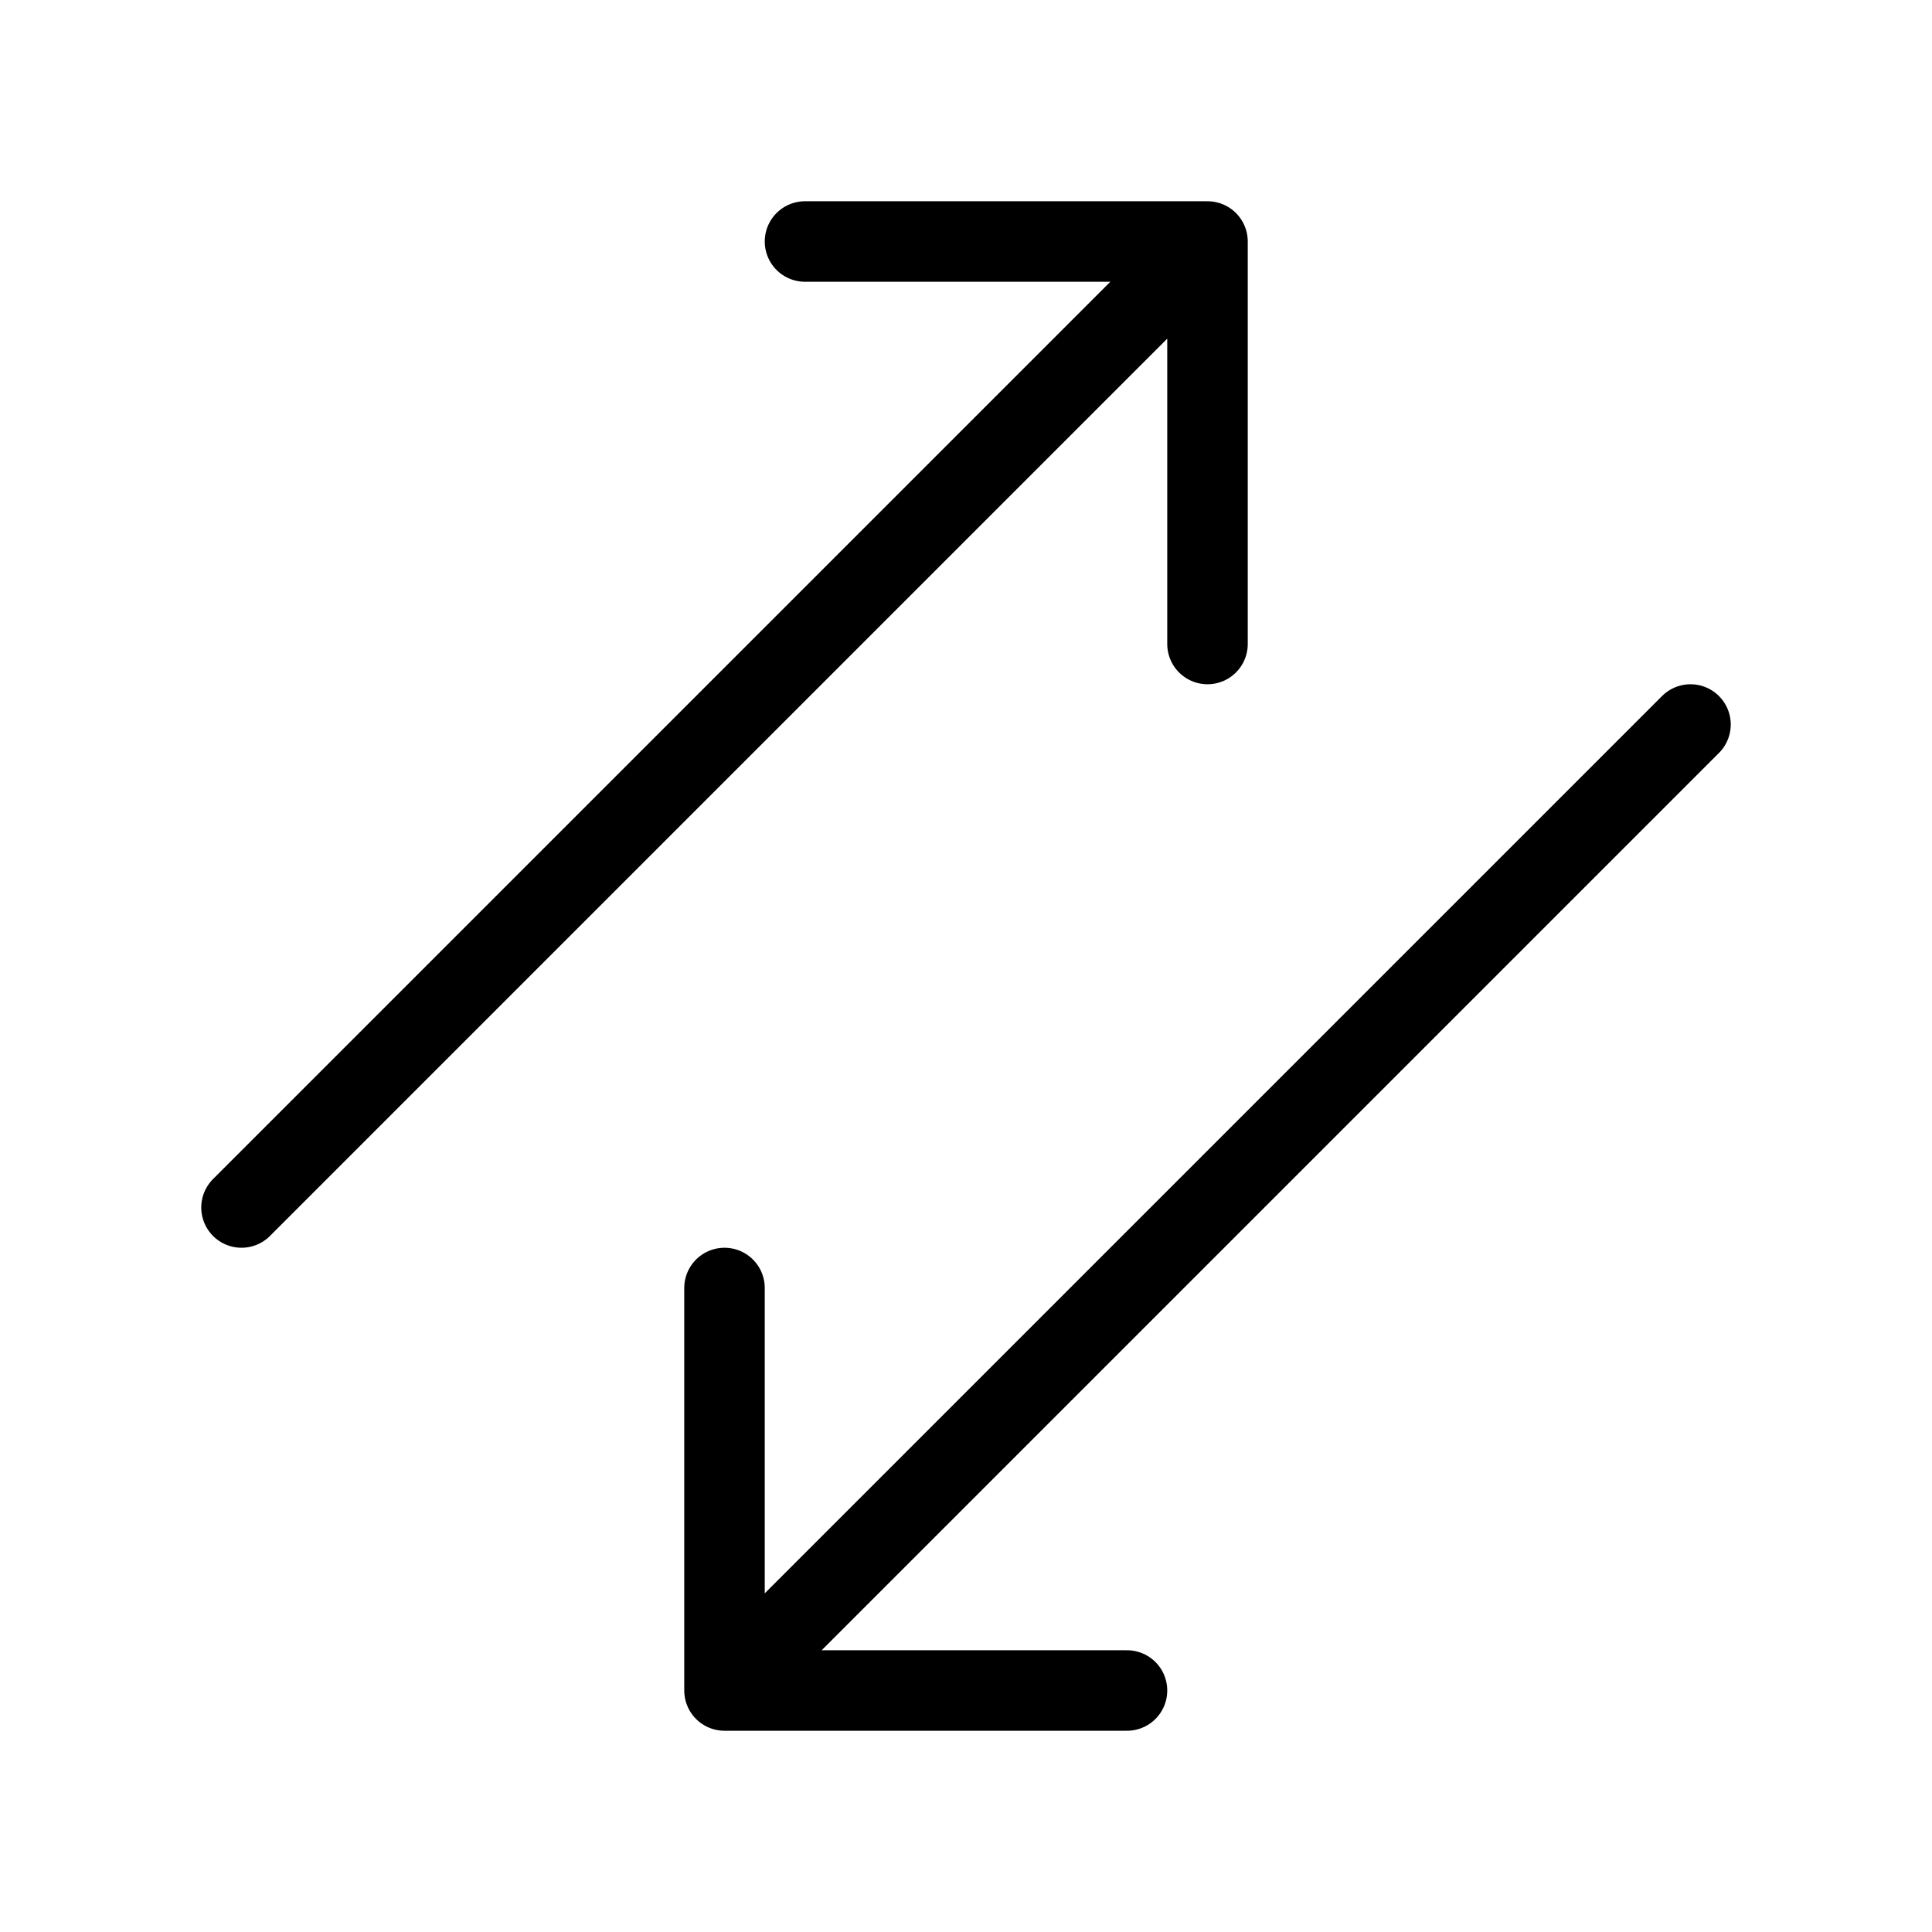 <svg width="24" height="24" viewBox="0 0 24 24" fill="none" xmlns="http://www.w3.org/2000/svg">
<path d="M9 21V16M9 21H14M9 21L21 9M15 3V8M15 3H10M15 3L3 15" stroke="black" stroke-linecap="round" stroke-linejoin="round"/>
</svg>
